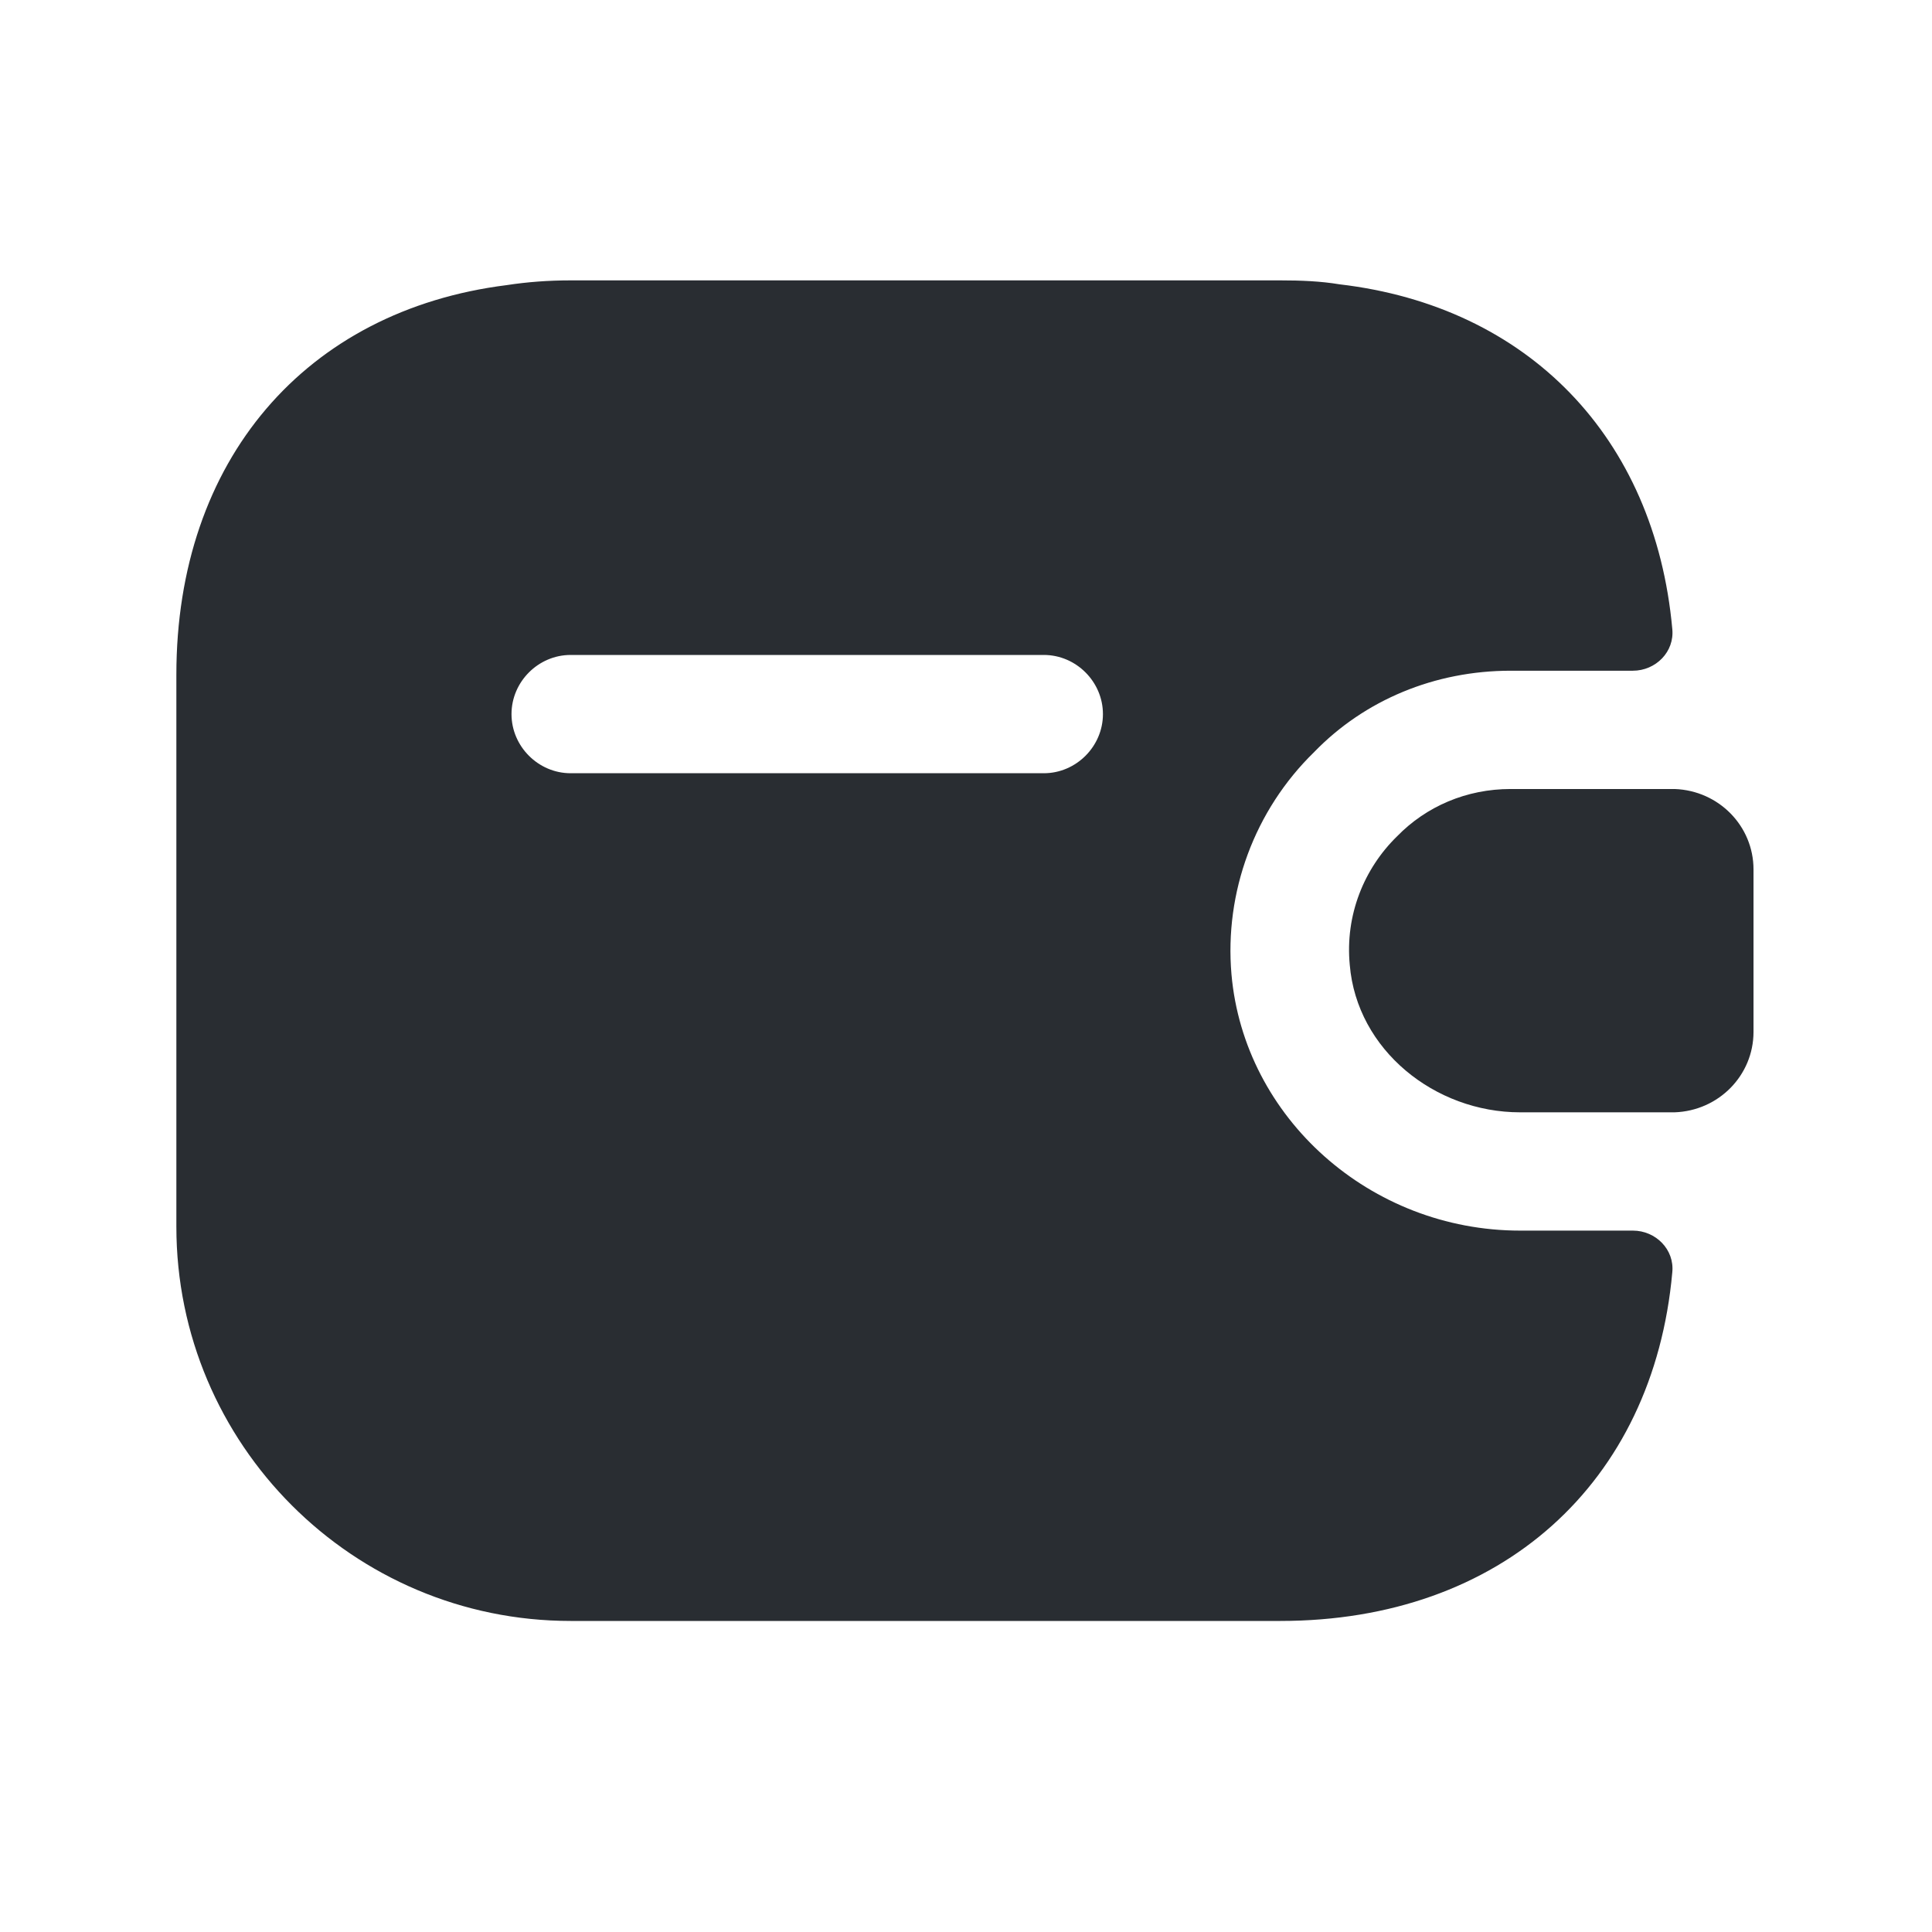 <svg width="49" height="49" viewBox="0 0 49 49" fill="none" xmlns="http://www.w3.org/2000/svg">
<path d="M44.473 22.051V26.171C44.473 27.271 43.593 28.171 42.473 28.211H38.553C36.393 28.211 34.413 26.631 34.233 24.471C34.113 23.211 34.593 22.031 35.433 21.211C36.173 20.451 37.193 20.011 38.313 20.011H42.473C43.593 20.051 44.473 20.951 44.473 22.051Z" fill="#292D32"/>
<path d="M41.413 31.211H38.553C34.753 31.211 31.553 28.351 31.233 24.711C31.053 22.631 31.813 20.551 33.333 19.071C34.613 17.751 36.393 17.011 38.313 17.011H41.413C41.993 17.011 42.473 16.531 42.413 15.951C41.973 11.091 38.753 7.771 33.973 7.211C33.493 7.131 32.993 7.111 32.473 7.111H14.473C13.913 7.111 13.373 7.151 12.853 7.231C7.753 7.871 4.473 11.671 4.473 17.111V31.111C4.473 36.631 8.953 41.111 14.473 41.111H32.473C38.073 41.111 41.933 37.611 42.413 32.271C42.473 31.691 41.993 31.211 41.413 31.211ZM26.473 19.611H14.473C13.653 19.611 12.973 18.931 12.973 18.111C12.973 17.291 13.653 16.611 14.473 16.611H26.473C27.293 16.611 27.973 17.291 27.973 18.111C27.973 18.931 27.293 19.611 26.473 19.611Z" fill="#292D32"/>
</svg>
